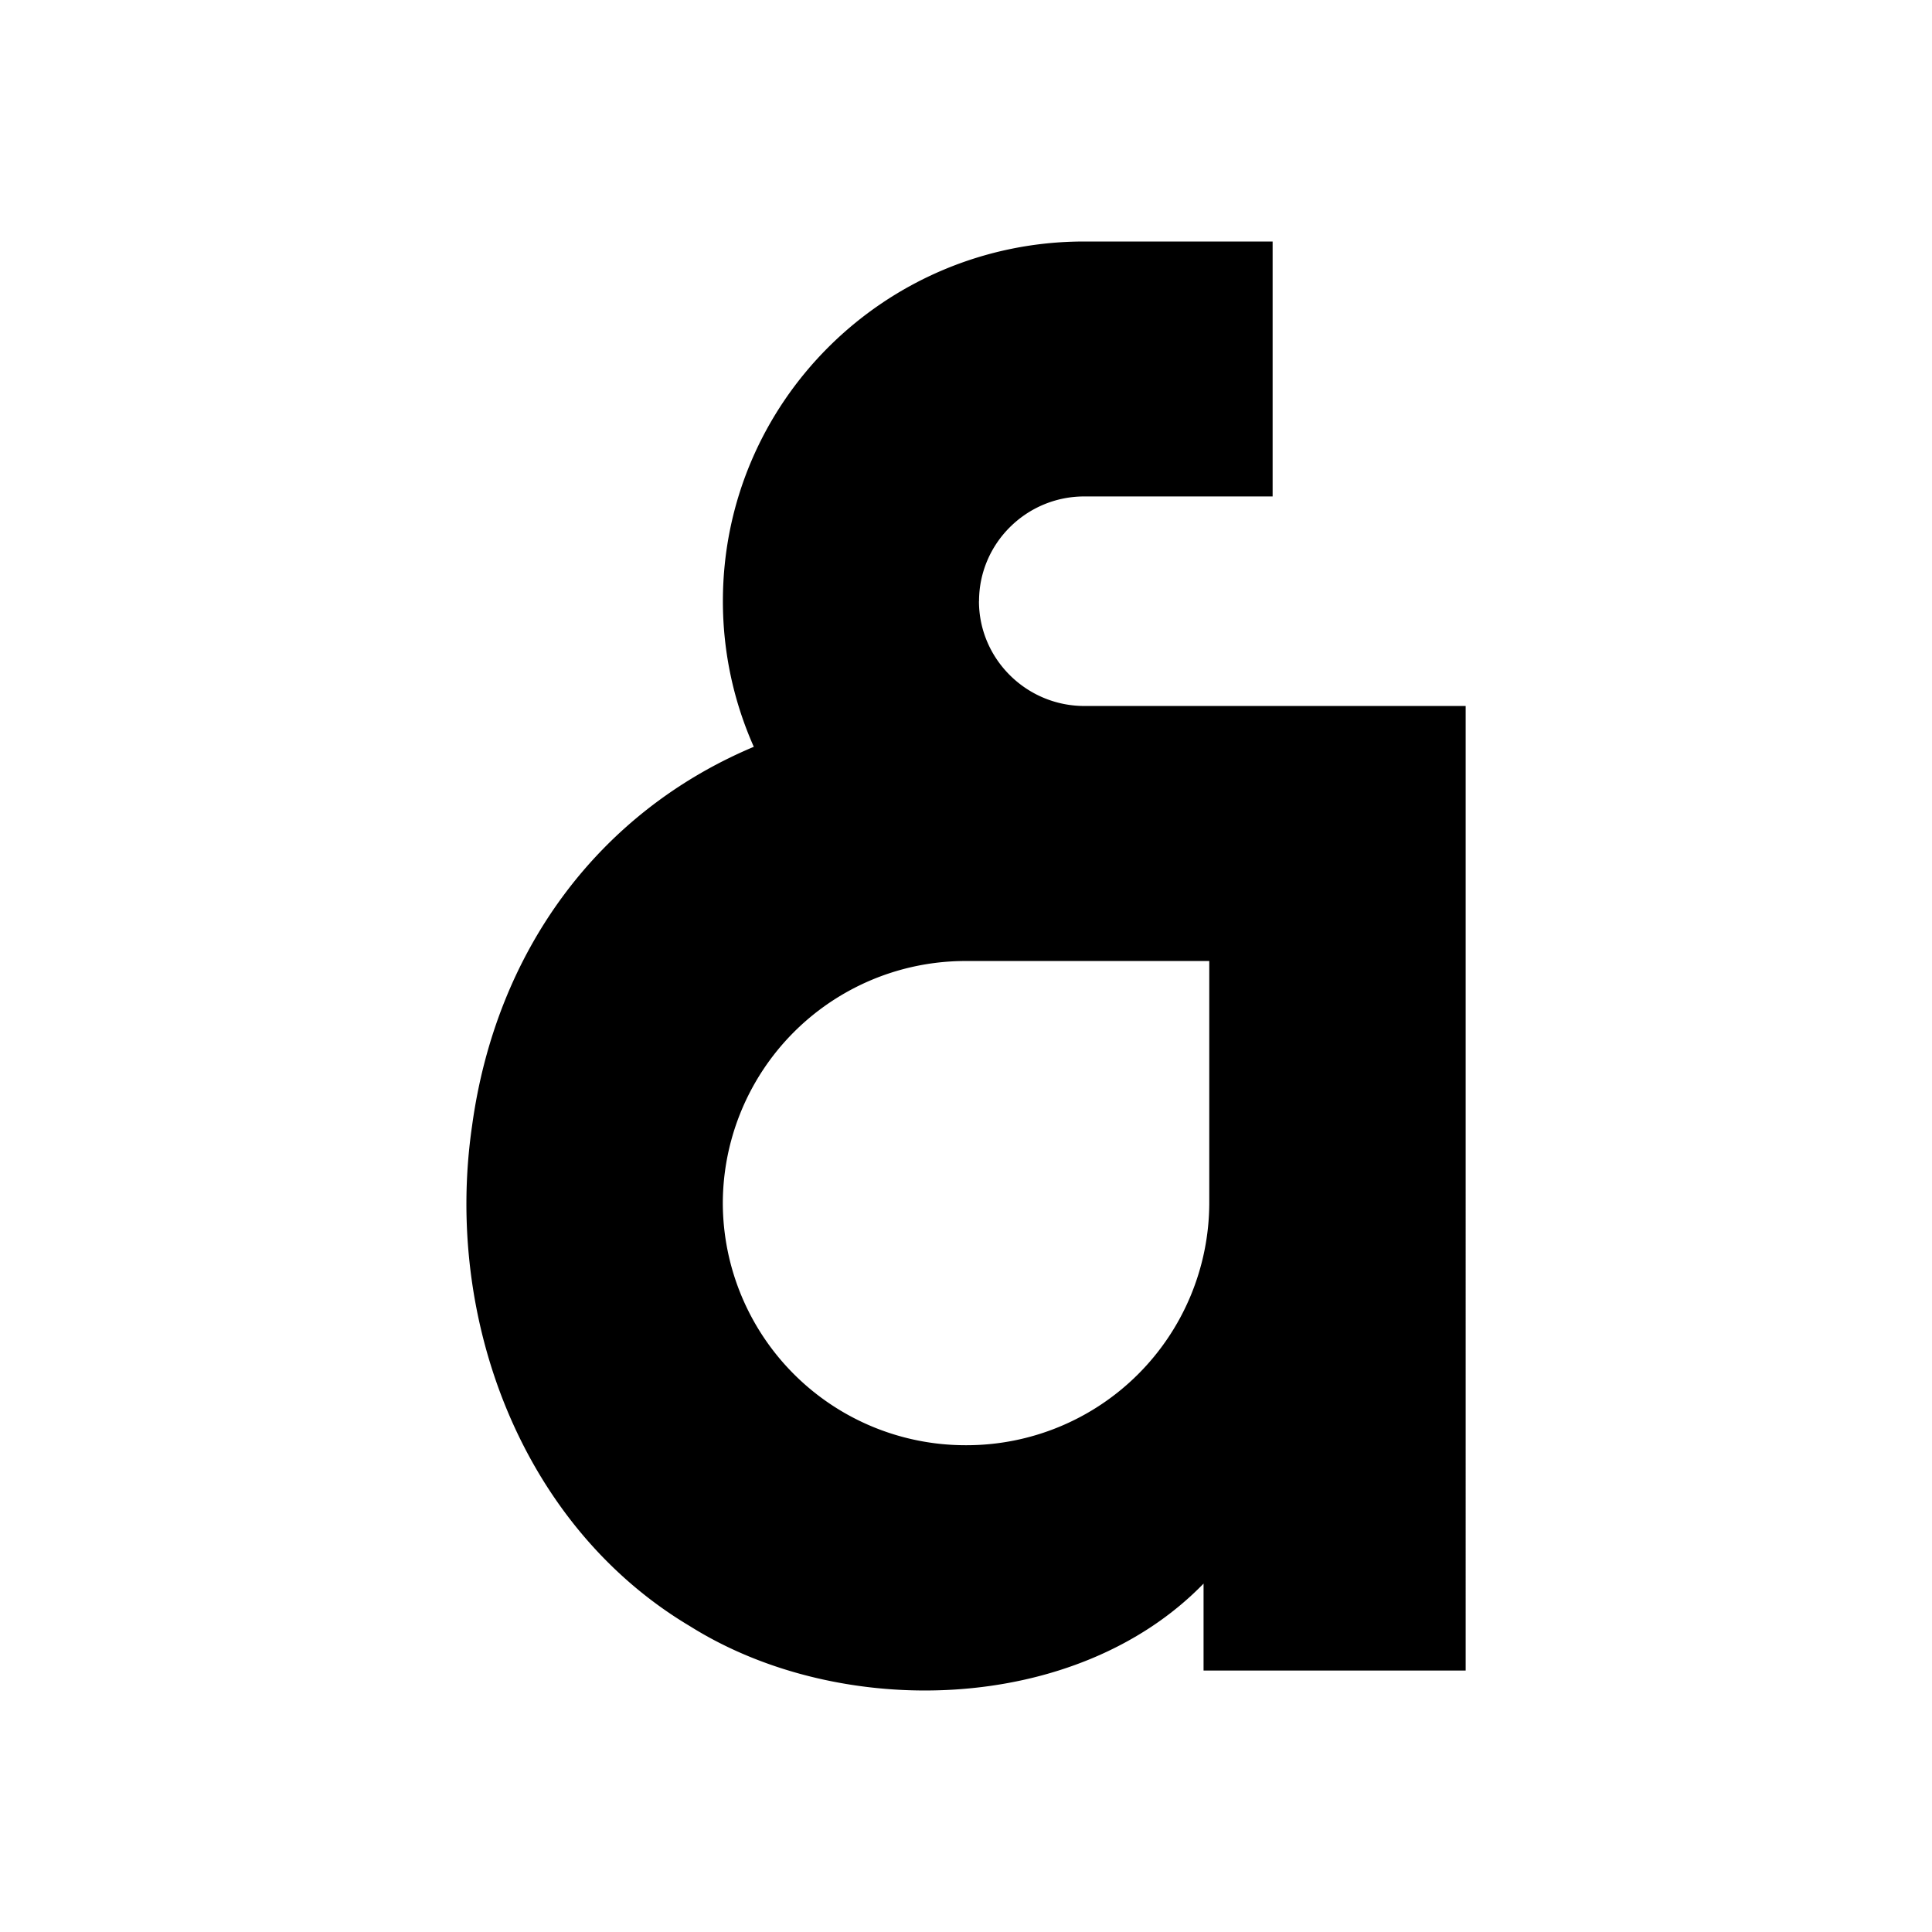 <svg xmlns="http://www.w3.org/2000/svg" width="3em" height="3em" viewBox="0 0 24 24"><path fill="currentColor" d="M12.162 7.468c0-.717.587-1.301 1.307-1.301h2.34V3h-2.34C10.99 3 8.98 5 8.98 7.468c0 .644.138 1.256.384 1.809c-1.925.81-3.203 2.531-3.5 4.71c-.349 2.39.614 4.97 2.71 6.216c1.871 1.173 4.796 1.096 6.377-.531v1.08h3.256V8.77h-4.736c-.721 0-1.31-.584-1.31-1.302m2.861 4.47v3.008a3.015 3.015 0 0 1-3.021 3.007a3.015 3.015 0 0 1-3.022-3.007a3.015 3.015 0 0 1 3.022-3.008z"/></svg>